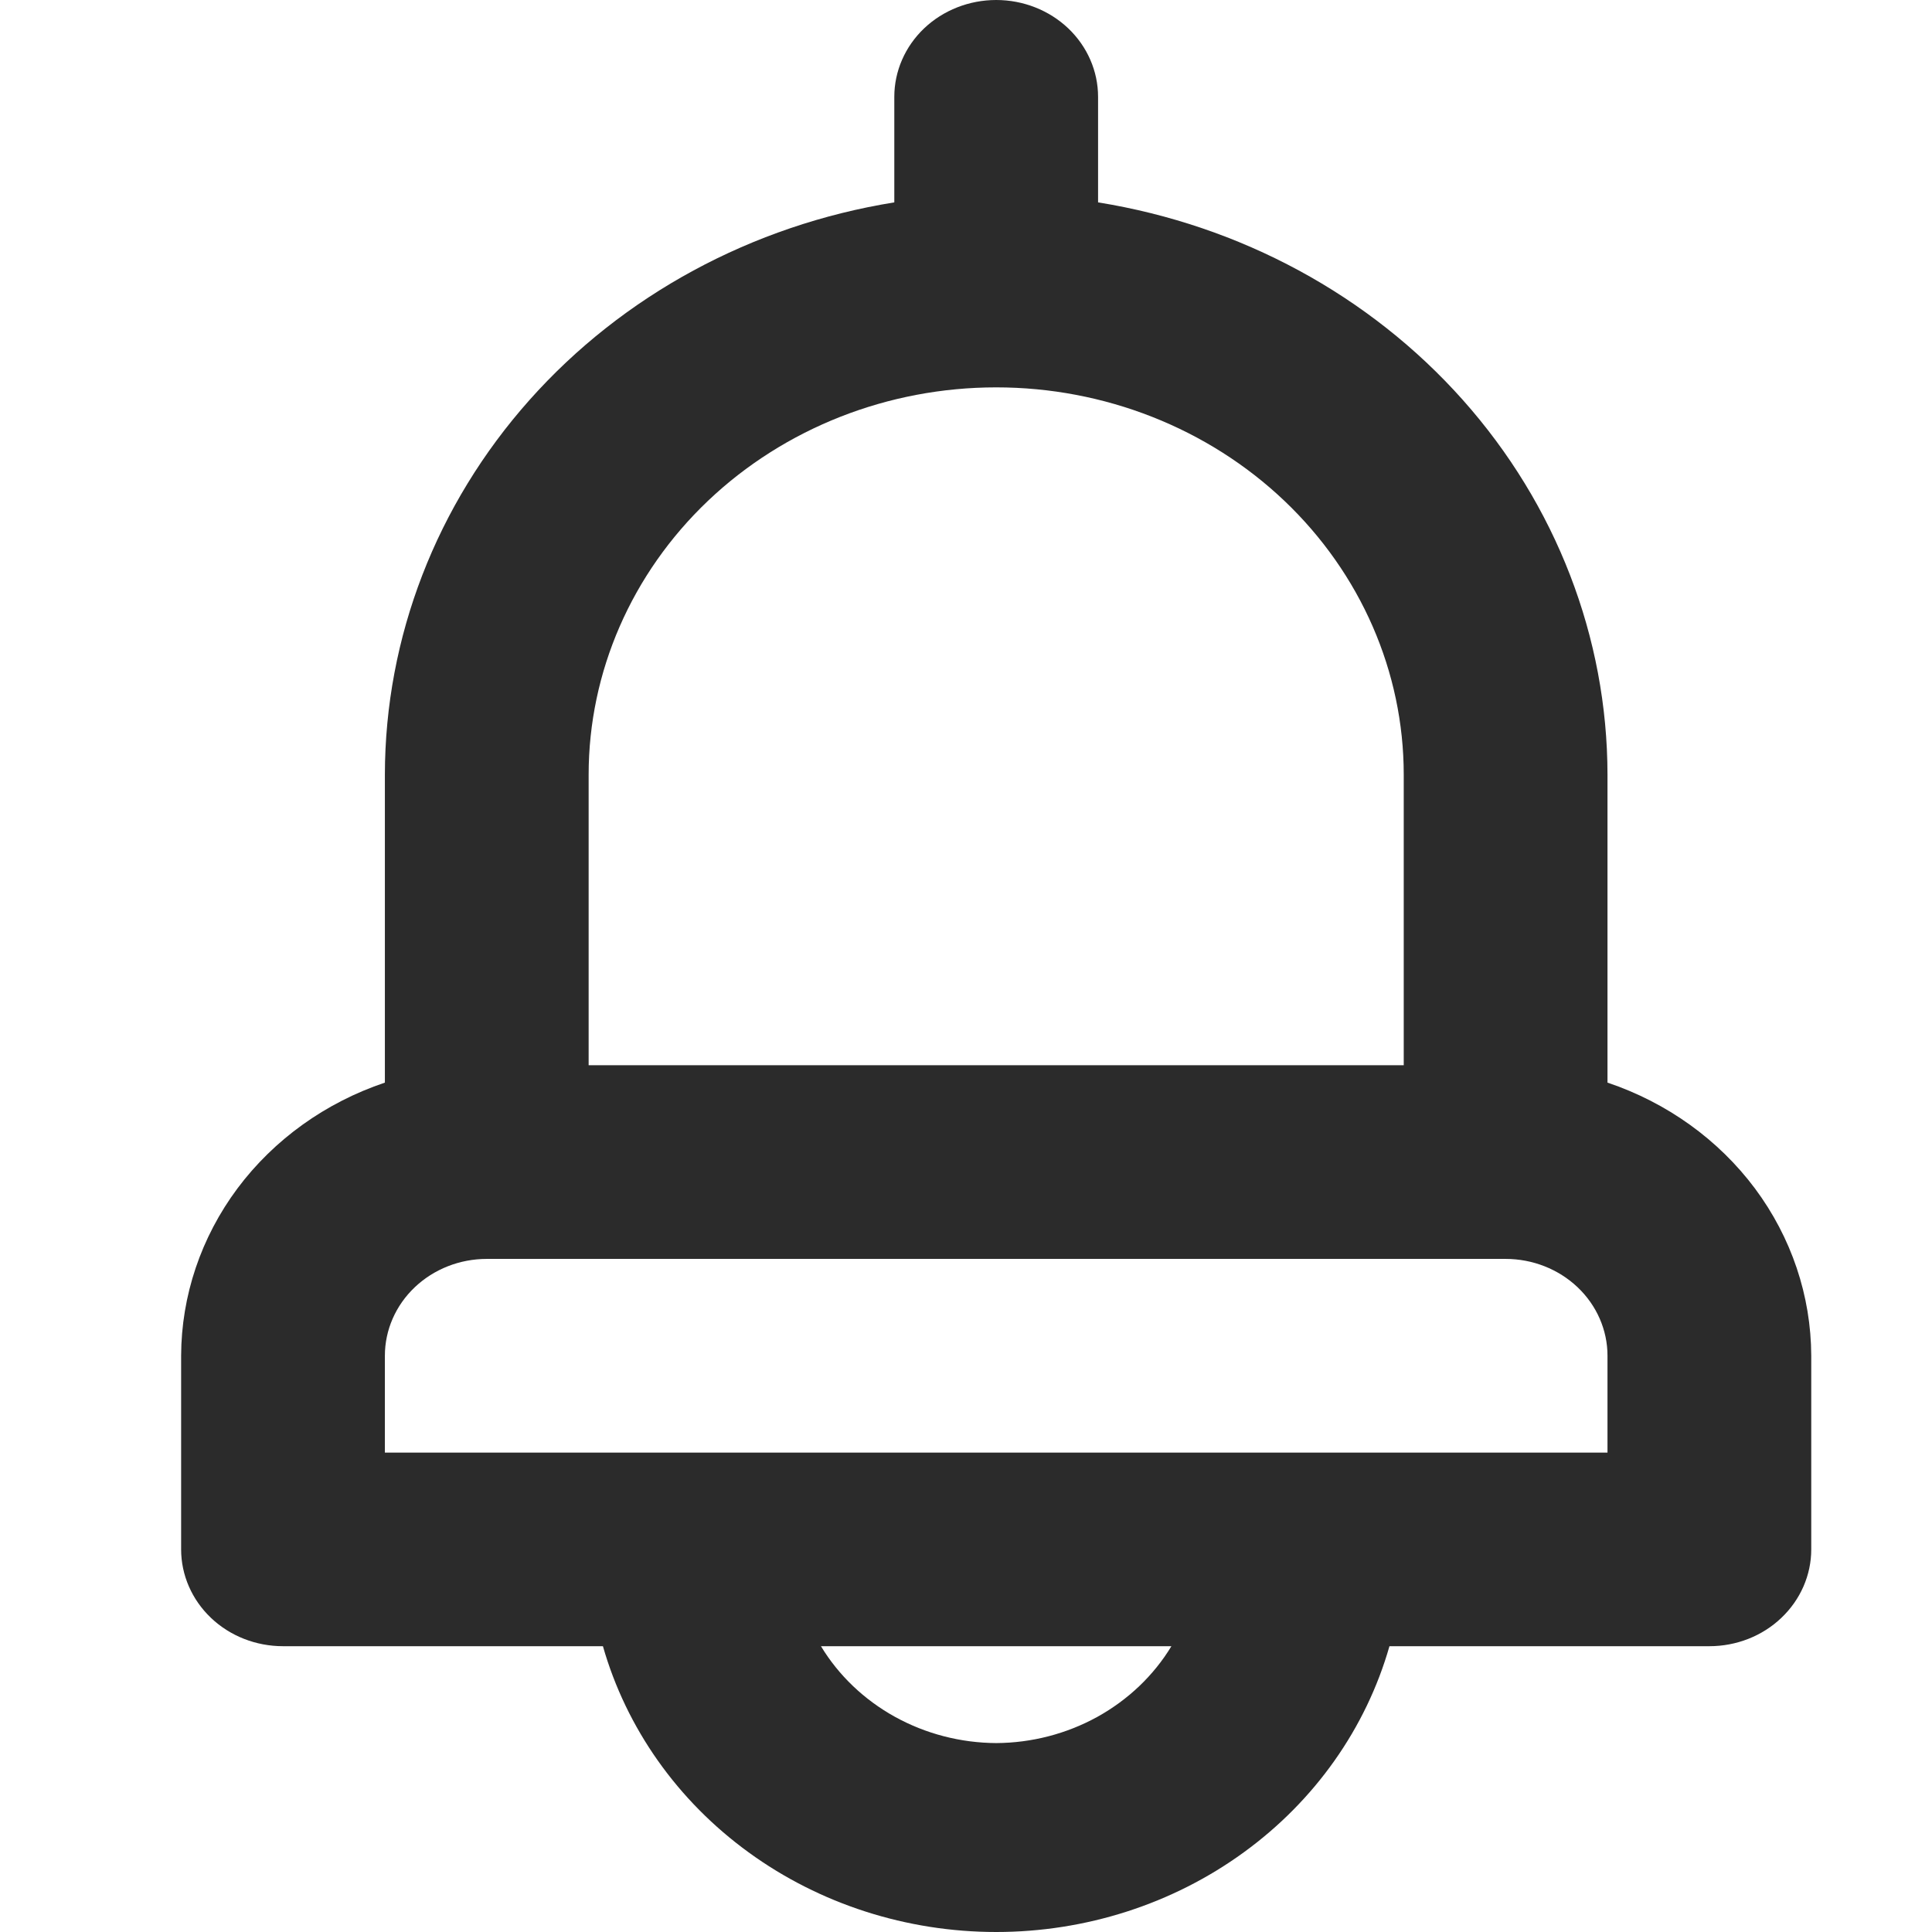 <svg width="28" height="28" viewBox="0 0 28 28" fill="none" xmlns="http://www.w3.org/2000/svg">
<path d="M23.297 15.69V11.227C23.295 9.239 22.552 7.315 21.201 5.797C19.85 4.279 17.977 3.265 15.914 2.933V1.403C15.914 1.031 15.758 0.674 15.482 0.411C15.205 0.148 14.829 0 14.438 0C14.046 0 13.67 0.148 13.393 0.411C13.117 0.674 12.961 1.031 12.961 1.403V2.933C10.898 3.265 9.025 4.279 7.674 5.797C6.323 7.315 5.58 9.239 5.578 11.227V15.69C4.716 15.98 3.97 16.516 3.441 17.224C2.913 17.933 2.628 18.779 2.625 19.648V22.455C2.625 22.827 2.781 23.184 3.057 23.447C3.334 23.711 3.71 23.858 4.102 23.858H8.738C9.078 25.048 9.82 26.098 10.85 26.846C11.88 27.595 13.141 28 14.438 28C15.734 28 16.995 27.595 18.025 26.846C19.055 26.098 19.797 25.048 20.137 23.858H24.773C25.165 23.858 25.541 23.711 25.817 23.447C26.094 23.184 26.25 22.827 26.25 22.455V19.648C26.247 18.779 25.962 17.933 25.434 17.224C24.905 16.516 24.159 15.98 23.297 15.69ZM8.531 11.227C8.531 9.739 9.154 8.311 10.261 7.258C11.369 6.205 12.871 5.614 14.438 5.614C16.004 5.614 17.506 6.205 18.614 7.258C19.721 8.311 20.344 9.739 20.344 11.227V15.438H8.531V11.227ZM14.438 25.262C13.922 25.259 13.417 25.128 12.971 24.882C12.525 24.635 12.155 24.283 11.898 23.858H16.977C16.72 24.283 16.349 24.635 15.904 24.882C15.458 25.128 14.953 25.259 14.438 25.262ZM23.297 21.052H5.578V19.648C5.578 19.276 5.734 18.919 6.011 18.656C6.288 18.393 6.663 18.245 7.055 18.245H21.82C22.212 18.245 22.587 18.393 22.864 18.656C23.141 18.919 23.297 19.276 23.297 19.648V21.052Z" fill="#2B2B2B"/>
</svg>
